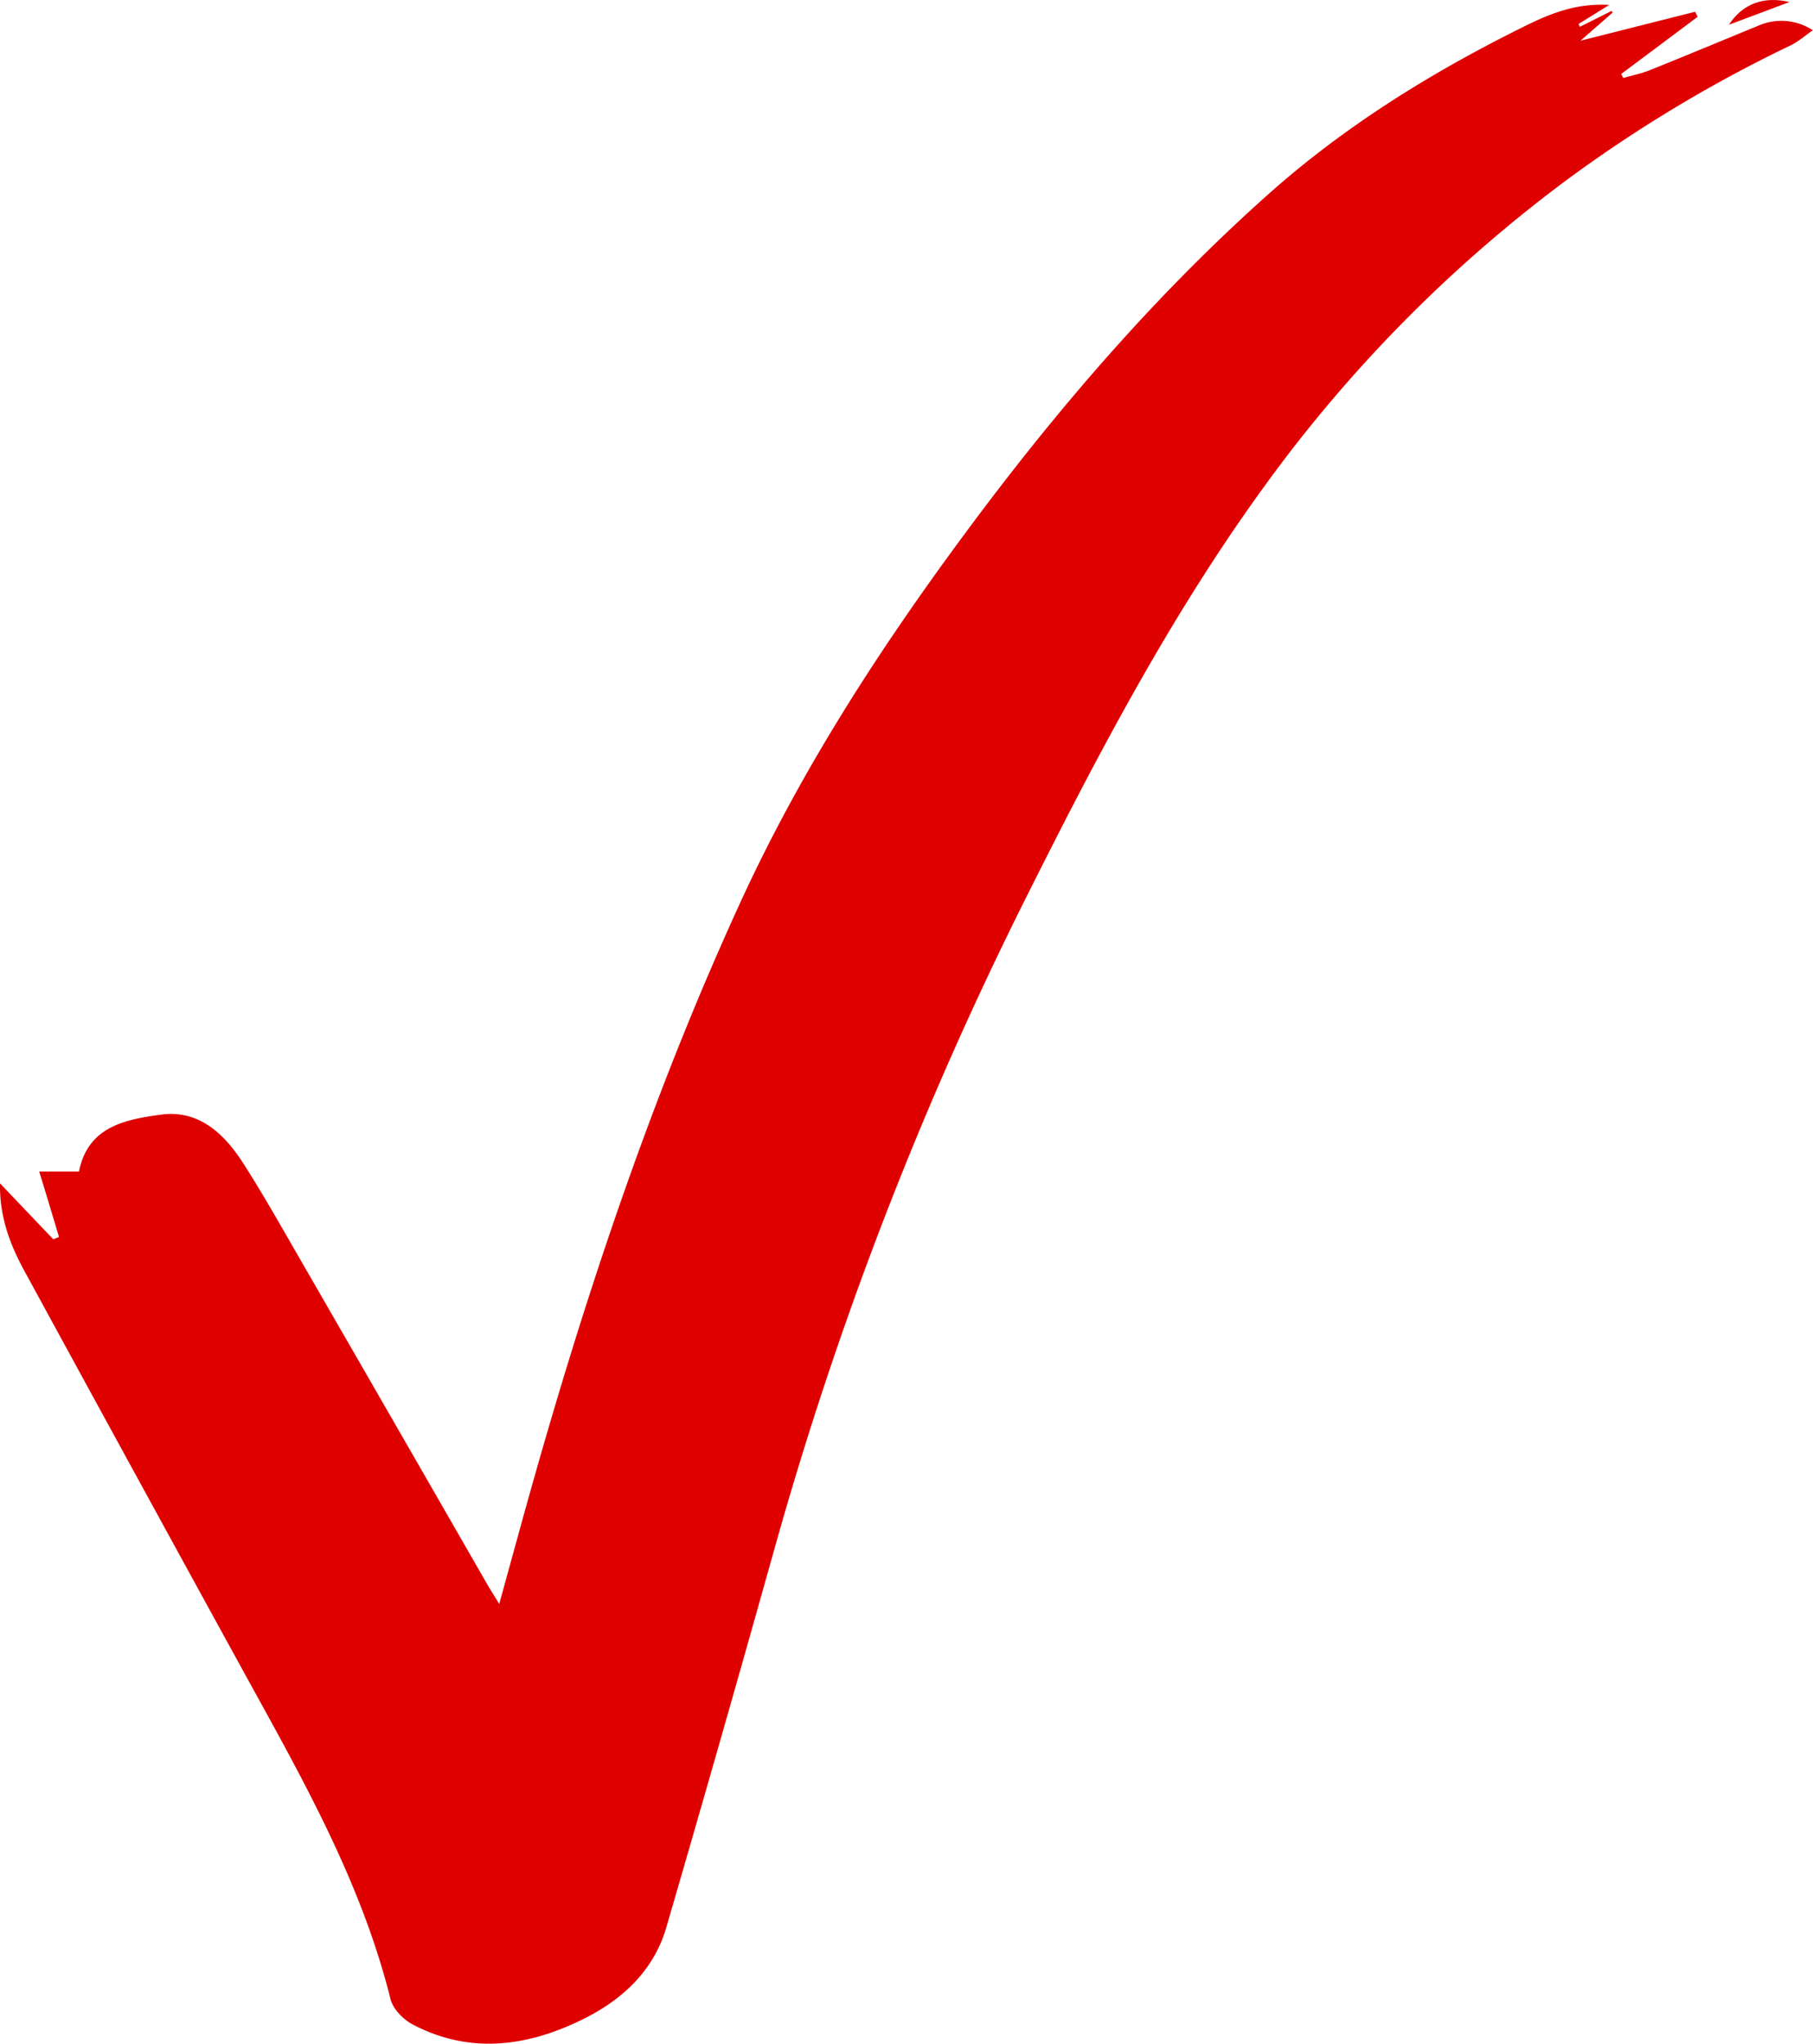 <svg id="Livello_1" data-name="Livello 1" xmlns="http://www.w3.org/2000/svg" viewBox="0 0 563.95 635.58"><defs><style>.cls-1{fill:#df0000;}</style></defs><path class="cls-1" d="M717.42,605.5c-2-6.7-4-13.39-6.16-20.37h12.38c2.8-14.07,14.5-16.16,25.42-17.68,11.77-1.64,19.75,5.89,25.66,15.1,6.46,10.09,12.33,20.56,18.32,30.94q28.71,49.75,57.32,99.56c1.14,2,2.39,3.88,4,6.59,3.71-13.43,7.12-26,10.67-38.56,17.38-61.4,37.74-121.72,64.41-179.81,18.72-40.77,42.89-78.18,69.49-114.15,28.29-38.29,59.15-74.29,94.75-106,23.39-20.82,49.78-37.27,77.77-51.24,8.42-4.2,16.76-8.19,28.19-7.56l-9.53,5.92.39.89,9.88-4.95.32.52-10,8.75,35.65-9c.27.52.54,1,.8,1.56q-11.9,8.91-23.81,17.8l.68,1.24c2.78-.81,5.65-1.39,8.33-2.47,11.26-4.52,22.46-9.2,33.69-13.81a17.81,17.81,0,0,1,16.93,1.43c-2.49,1.72-4.53,3.55-6.9,4.69a432.59,432.59,0,0,0-68.87,41.28,439.79,439.79,0,0,0-95.15,96.29c-29.16,40.2-52.06,84-74.21,128.28a1133.37,1133.37,0,0,0-77.63,200.88Q923.58,761,906.34,820.19c-4,13.77-14.1,22.88-26.64,28.93-17.1,8.26-34.74,10.49-52.27,1.27-2.93-1.54-6.13-4.82-6.89-7.88-9.3-37.34-28.36-70.22-46.62-103.49q-33.76-61.5-67.34-123.11c-4.44-8.17-7.72-16.89-7.5-27.08l16.56,17.38Z" transform="translate(-699.07 -220.79)"/><path class="cls-1" d="M1255.7,221.42l-18.84,7.07C1241.11,222,1247.6,219.51,1255.7,221.42Z" transform="translate(-699.07 -220.79)"/></svg>